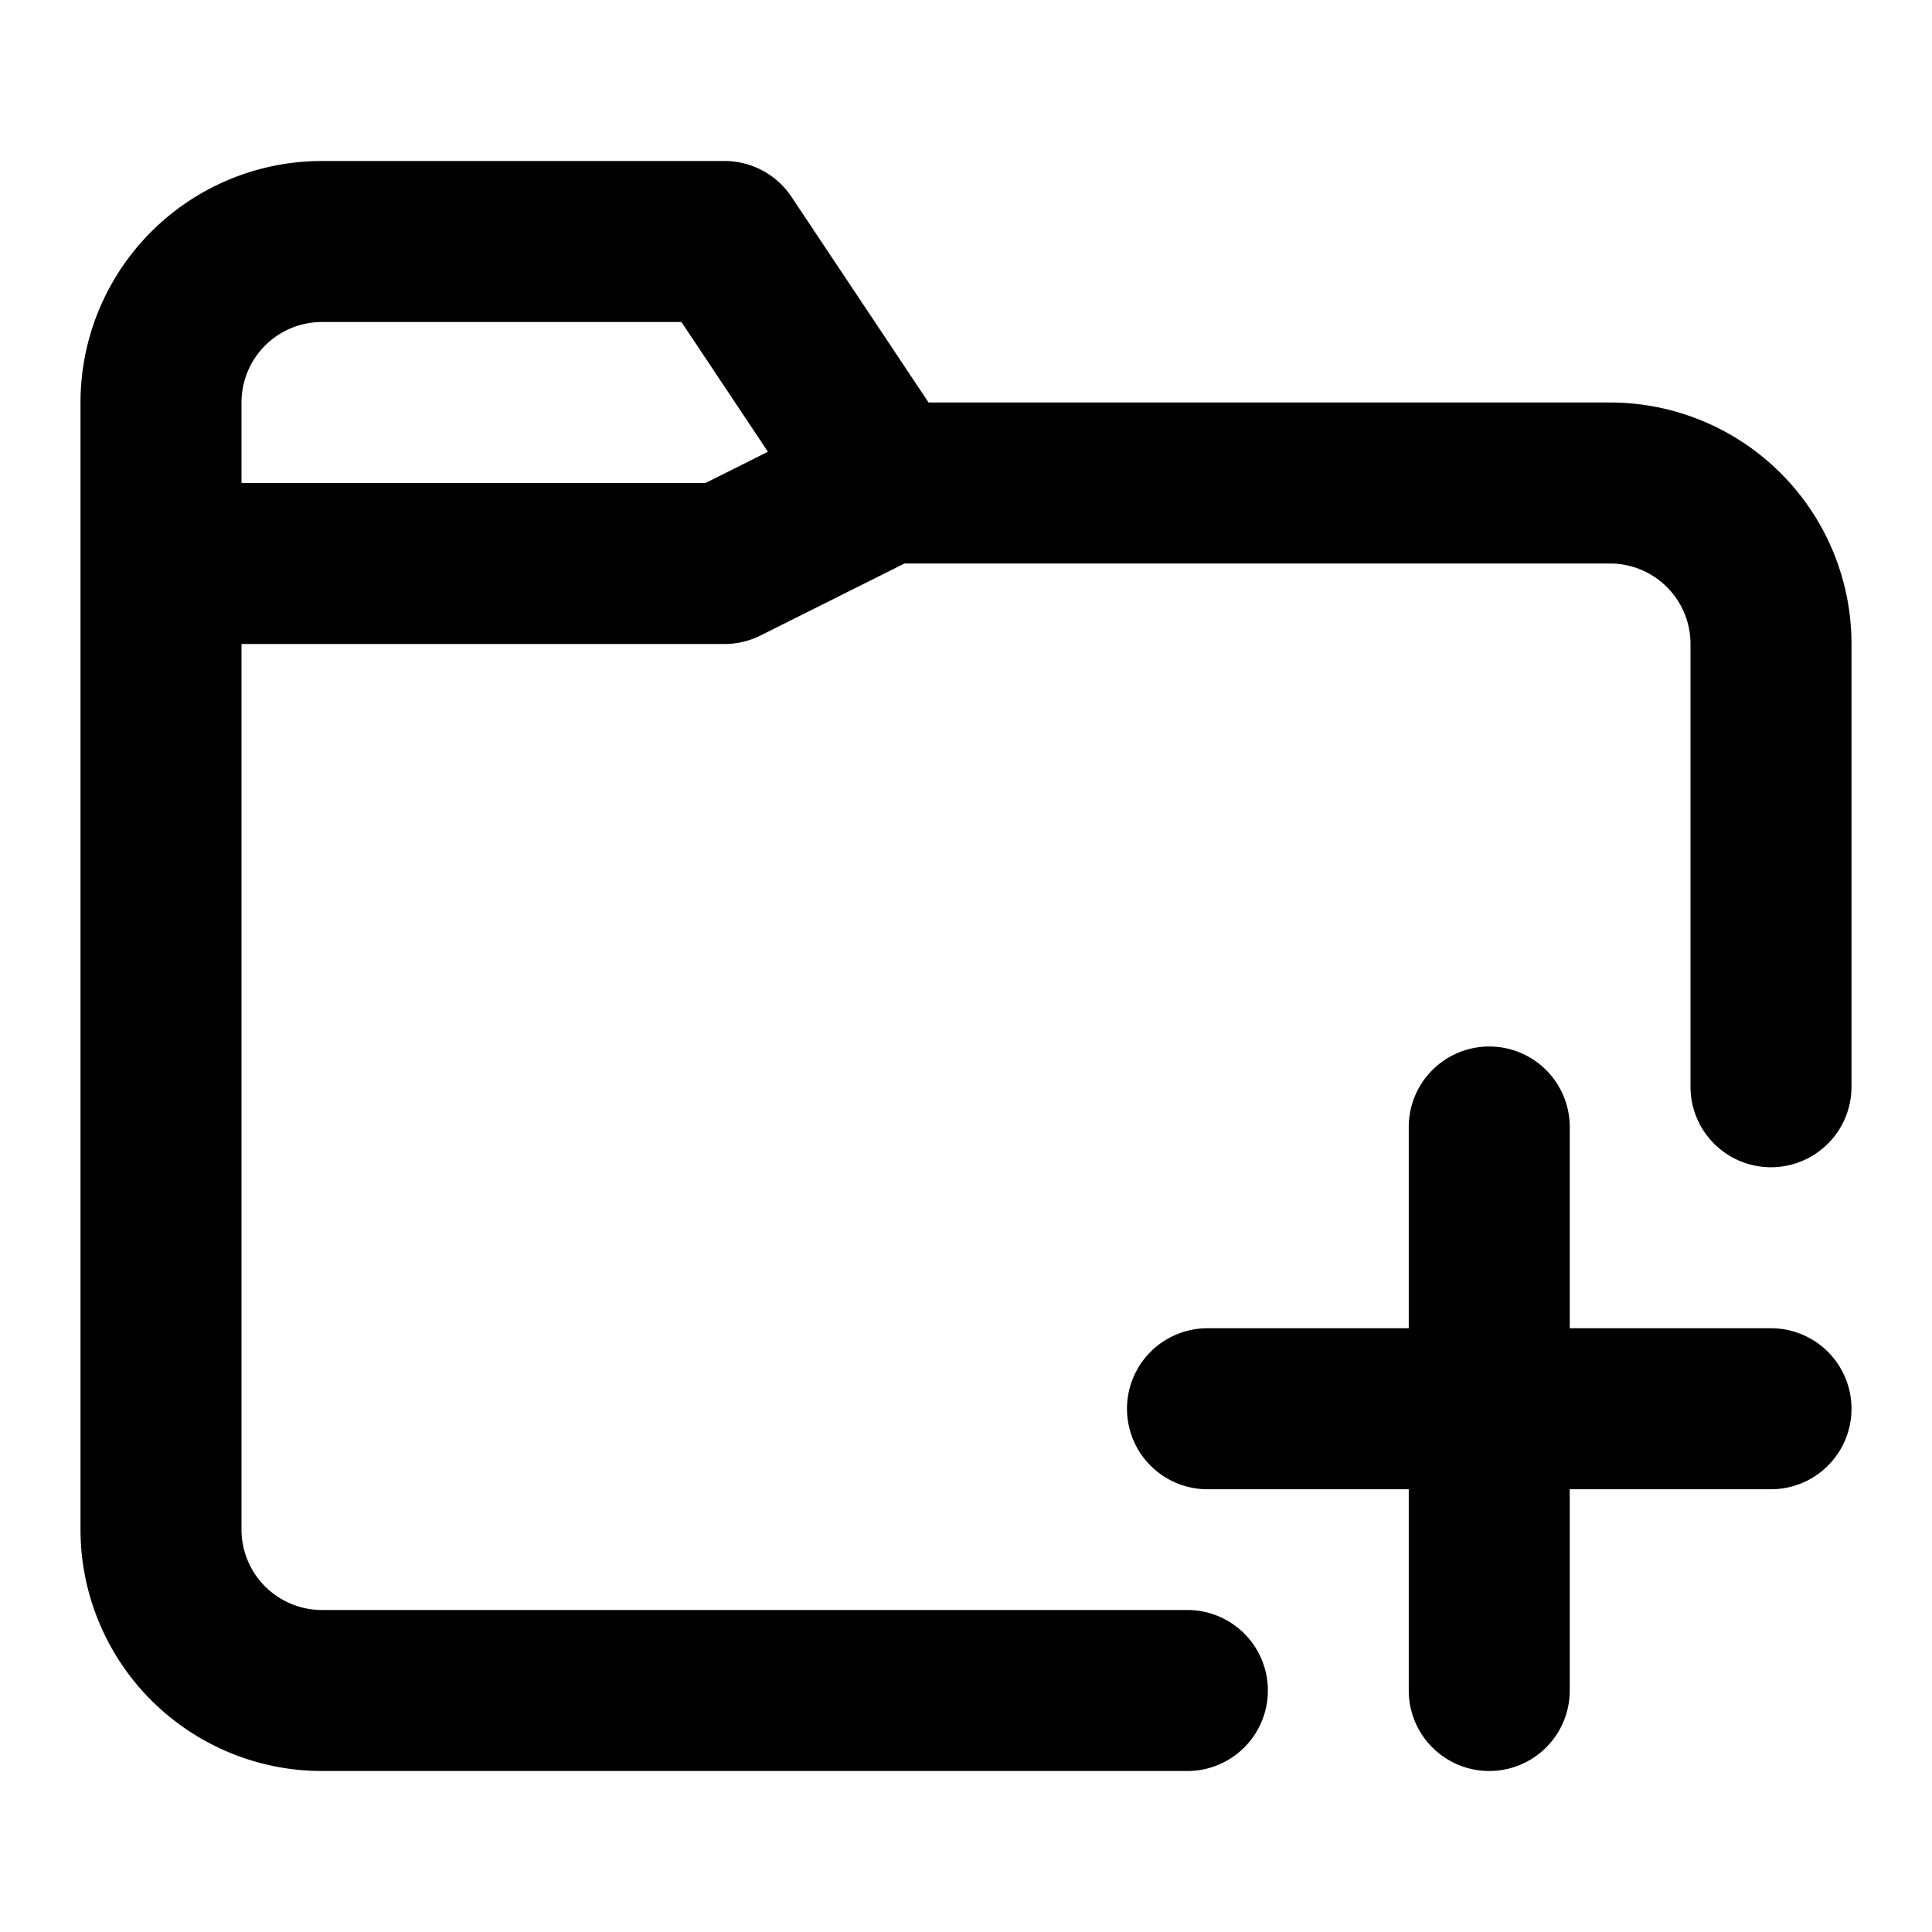 <svg width="48" height="48" viewBox="0 0 48 48" fill="none" xmlns="http://www.w3.org/2000/svg"><path fill-rule="evenodd" clip-rule="evenodd" d="M37 26a2 2 0 012 2v5h5a2 2 0 110 4h-5v5a2 2 0 11-4 0v-5h-5a2 2 0 110-4h5v-5a2 2 0 012-2z" fill="currentColor"/><path fill-rule="evenodd" clip-rule="evenodd" d="M8 8a2 2 0 00-2 2v2h11.528l1.551-.776L16.93 8H8zm14.472 6l-3.578 1.789A2 2 0 0118 16H6v22a2 2 0 002 2h21.5a2 2 0 110 4H8a6 6 0 01-6-6V10a6 6 0 016-6h10a2 2 0 011.664.89L23.07 10H40a6 6 0 016 6v11a2 2 0 11-4 0V16a2 2 0 00-2-2H22.472z" fill="currentColor"/></svg>